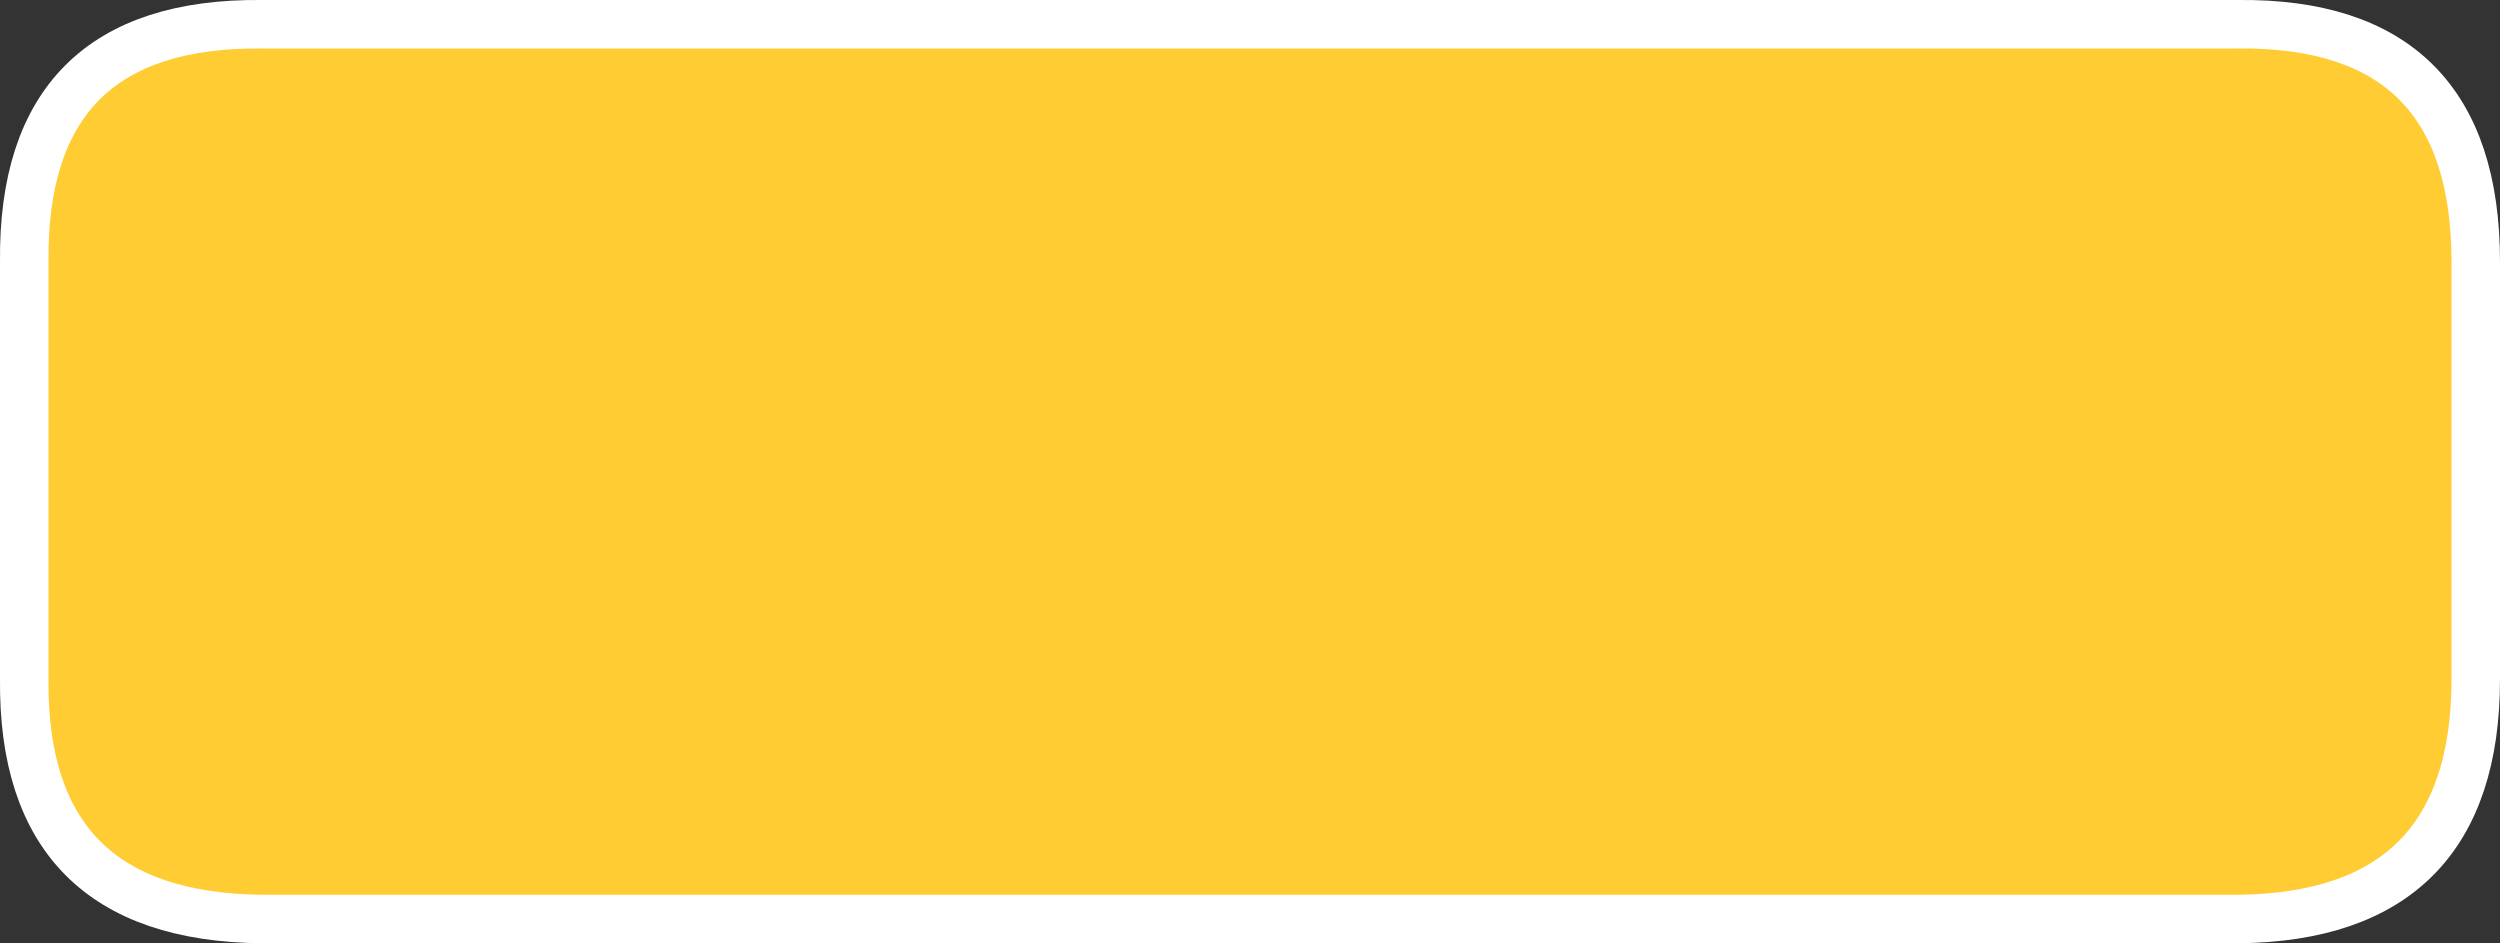<?xml version="1.0" encoding="UTF-8" standalone="no"?>
<svg xmlns:xlink="http://www.w3.org/1999/xlink" height="19.45px" width="51.55px" xmlns="http://www.w3.org/2000/svg">
  <rect width="100%" height="100%" fill="#333333" stroke="none"/>
  <g transform="matrix(1.0, 0.0, 0.0, 1.0, -2.3, -0.55)">
    <path d="M7.7 1.05 L48.45 1.05 Q53.35 1.0 53.35 5.95 L53.35 14.55 Q53.35 19.45 48.45 19.5 L7.7 19.5 Q2.75 19.45 2.8 14.55 L2.8 5.95 Q2.75 1.0 7.7 1.05" fill="#ffcc33" fill-rule="evenodd" stroke="none"/>
    <path d="M7.7 1.05 Q2.75 1.0 2.8 5.95 L2.8 14.55 Q2.75 19.45 7.7 19.5 L48.45 19.5 Q53.35 19.45 53.35 14.55 L53.35 5.95 Q53.35 1.0 48.45 1.05 L7.7 1.05 Z" fill="none" stroke="#ffffff" stroke-linecap="round" stroke-linejoin="round" stroke-width="1.0"/>
  </g>
</svg>
